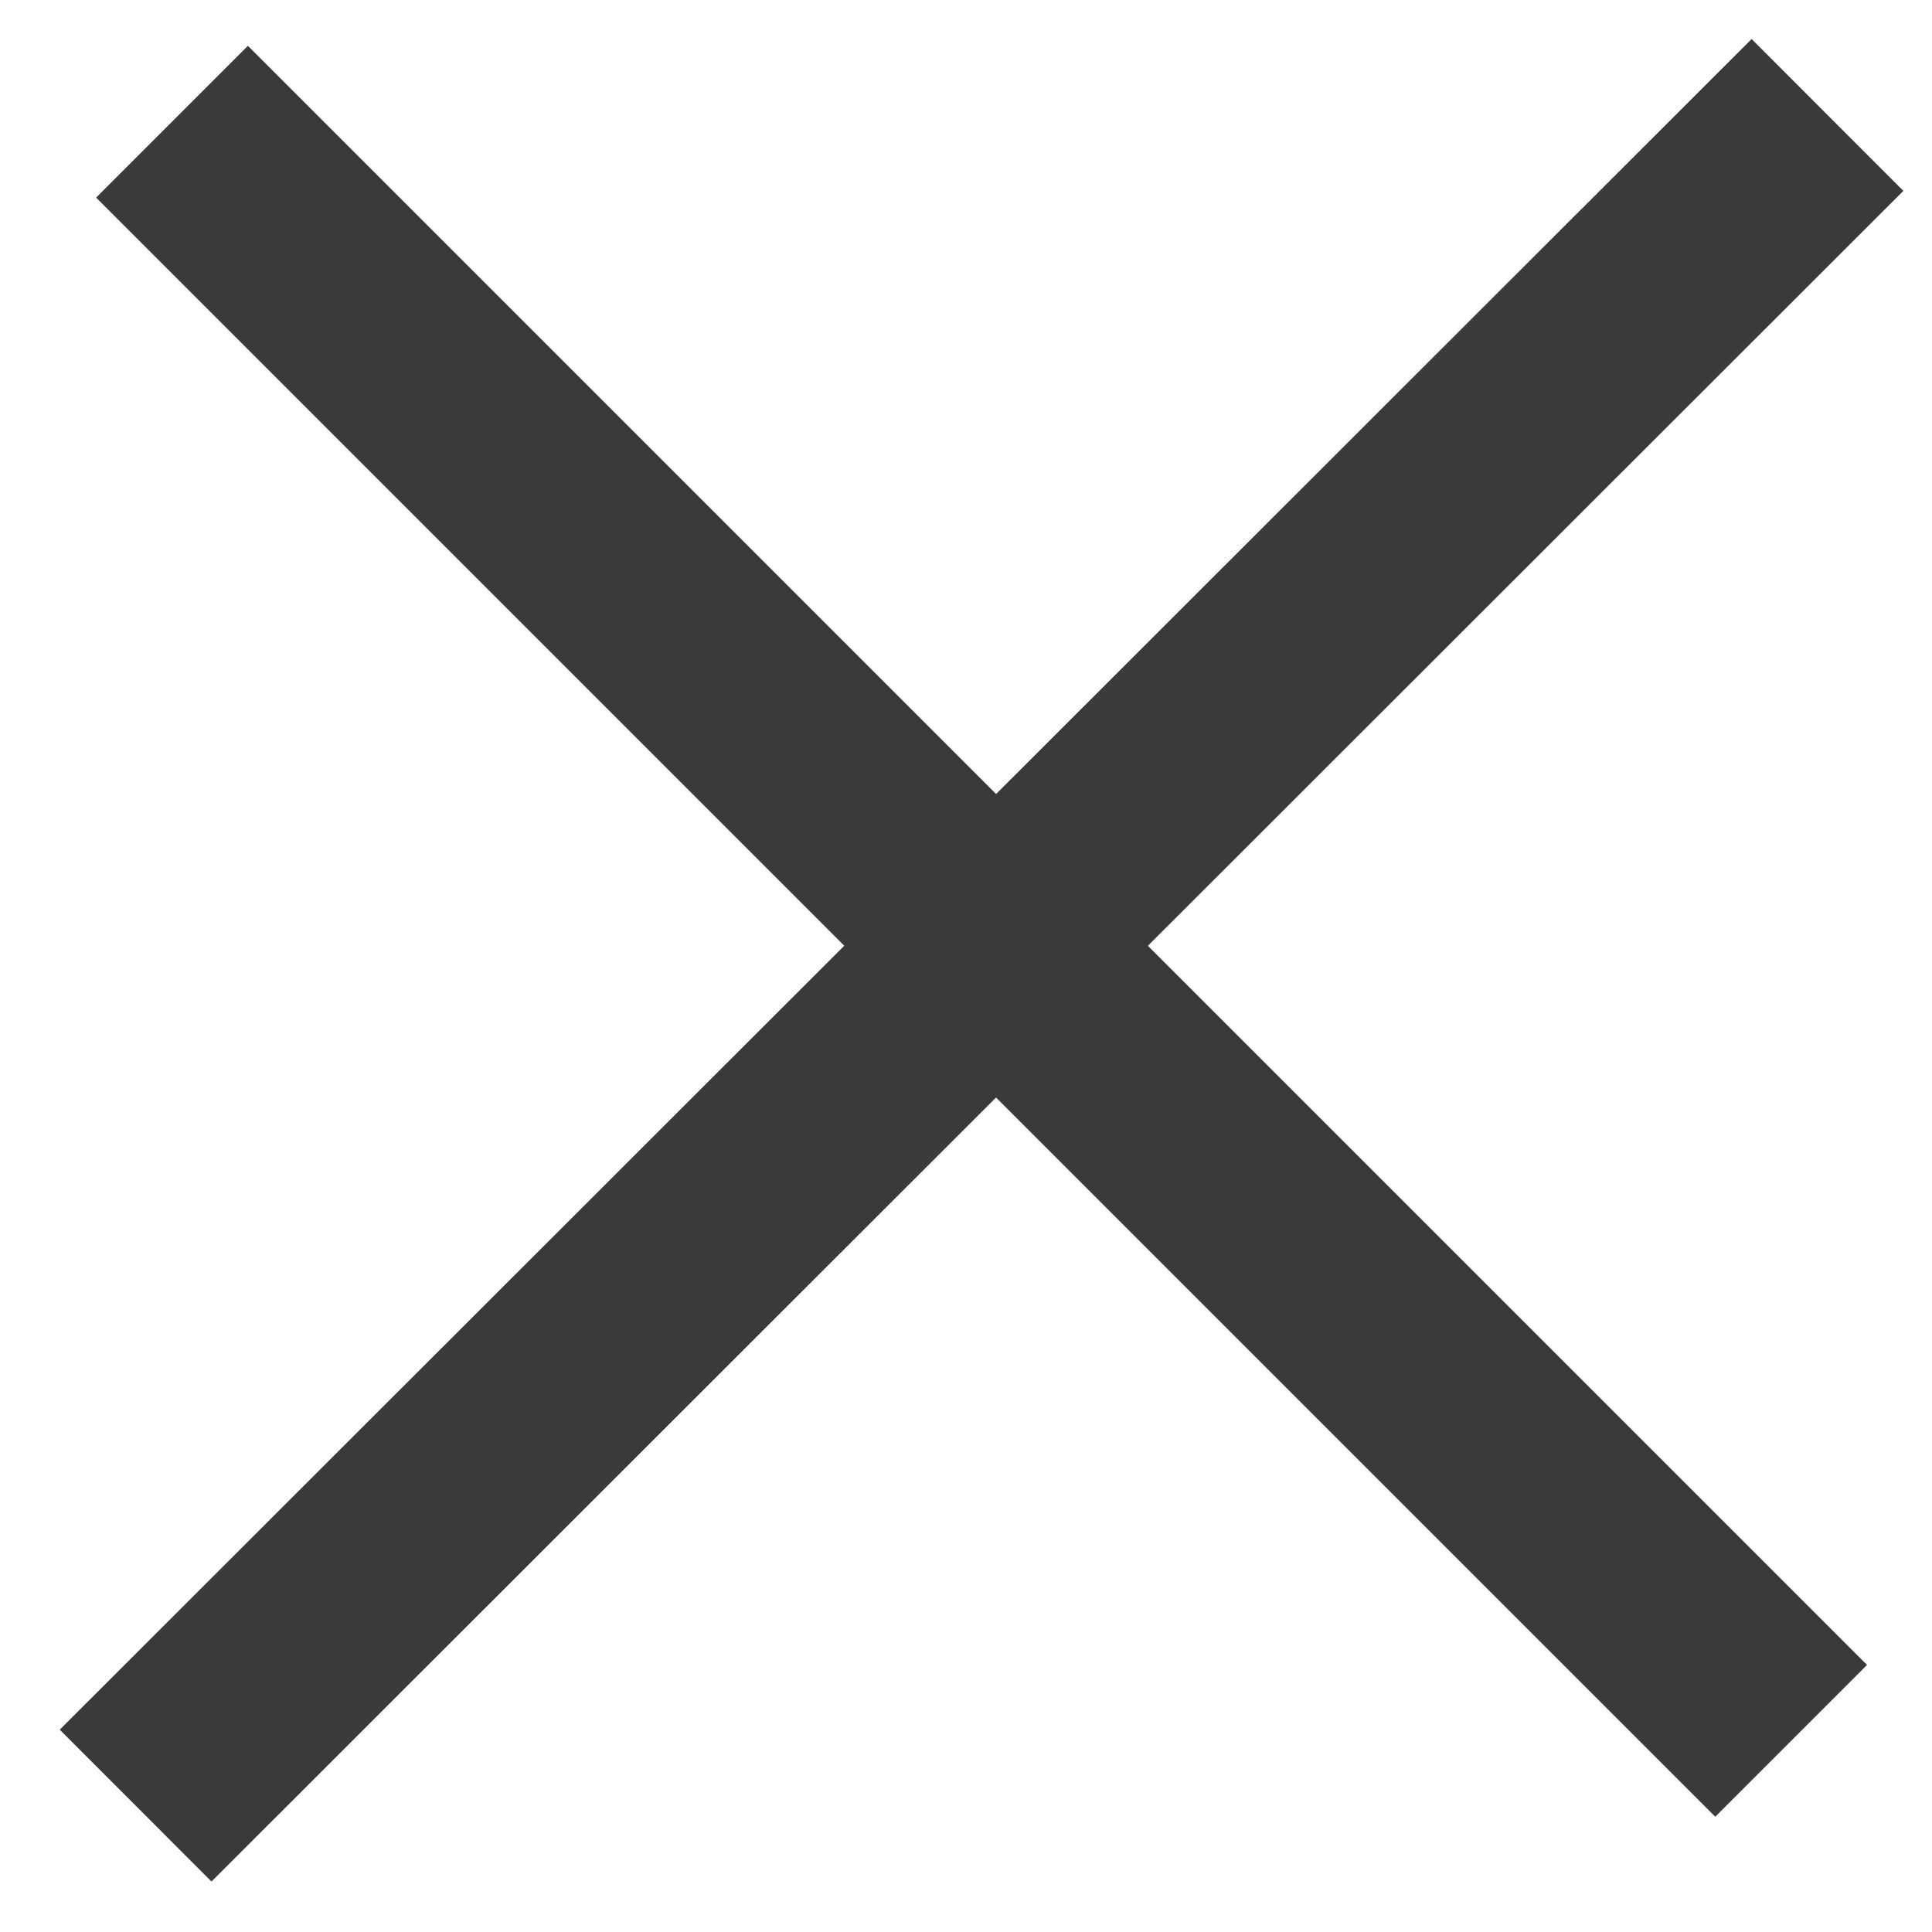 <?xml version="1.0" encoding="UTF-8"?>
<svg width="27px" height="27px" viewBox="0 0 27 27" version="1.1" xmlns="http://www.w3.org/2000/svg" xmlns:xlink="http://www.w3.org/1999/xlink">
    <!-- Generator: Sketch 53.2 (72643) - https://sketchapp.com -->
    <title>Close</title>
    <desc>Created with Sketch.</desc>
    <g id="Layout" stroke="none" stroke-width="1" fill="none" fill-rule="evenodd" stroke-linecap="square">
        <g id="Login_Layout" transform="translate(-262, -54)" stroke="#3A3A3A">
            <g id="Close" transform="translate(256, 47)">
                <g id="Group" transform="translate(19.77, 20.477) rotate(45) translate(-19.77, -20.477) translate(3.77, 4.477)">
                    <path d="M1.136,15.71 L30.136,15.71" id="Line-2" stroke-width="3"></path>
                    <path d="M15.928,0.784 L15.917,31.21" id="Line-2-Copy" stroke-width="3"></path>
                </g>
            </g>
        </g>
    </g>
</svg>